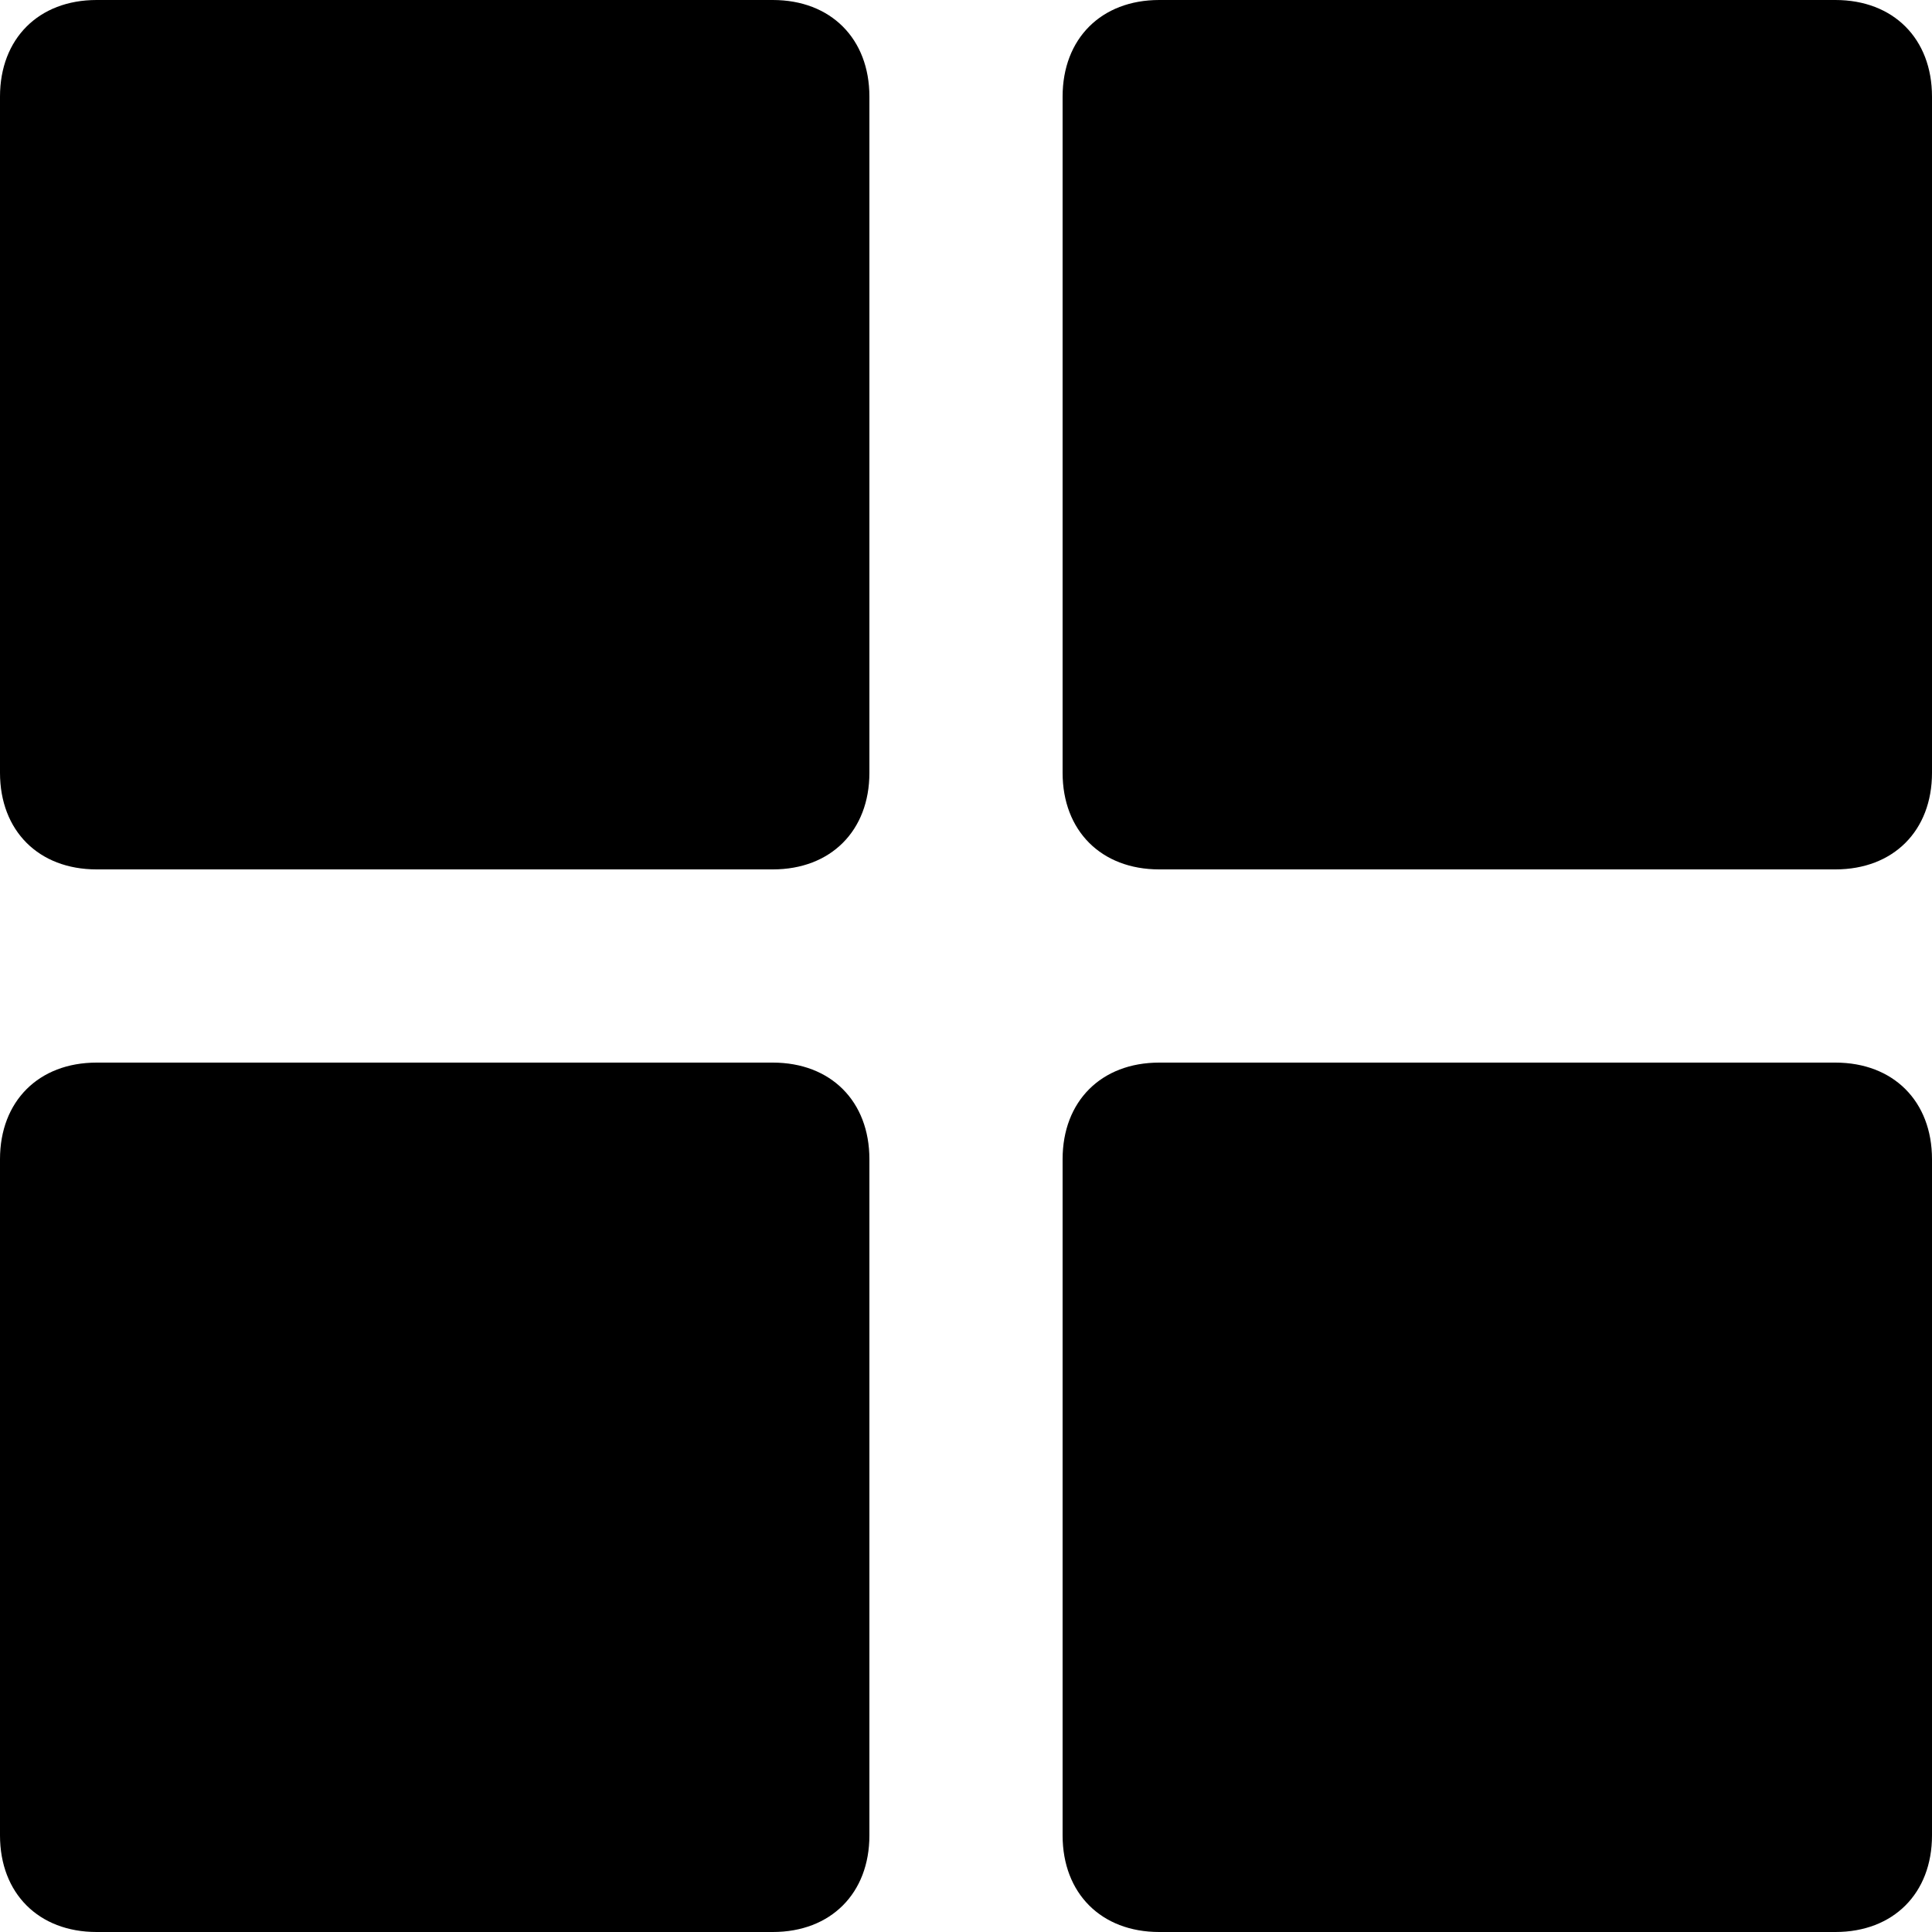 <svg xmlns="http://www.w3.org/2000/svg" width="20" height="20" viewBox="0 0 20 20" fill="none">
  <path fill-rule="evenodd" clip-rule="evenodd" d="M1 0H8C8.6 0 9 0.4 9 1V8C9 8.6 8.6 9 8 9H1C0.4 9 0 8.6 0 8V1C0 0.4 0.4 0 1 0ZM1 11H8C8.6 11 9 11.4 9 12V19C9 19.6 8.6 20 8 20H1C0.4 20 0 19.6 0 19V12C0 11.4 0.4 11 1 11ZM19 0H12C11.4 0 11 0.4 11 1V8C11 8.6 11.4 9 12 9H19C19.6 9 20 8.6 20 8V1C20 0.4 19.6 0 19 0ZM12 11H19C19.6 11 20 11.4 20 12V19C20 19.6 19.6 20 19 20H12C11.4 20 11 19.6 11 19V12C11 11.4 11.4 11 12 11Z" fill='currentColor'/>
</svg>